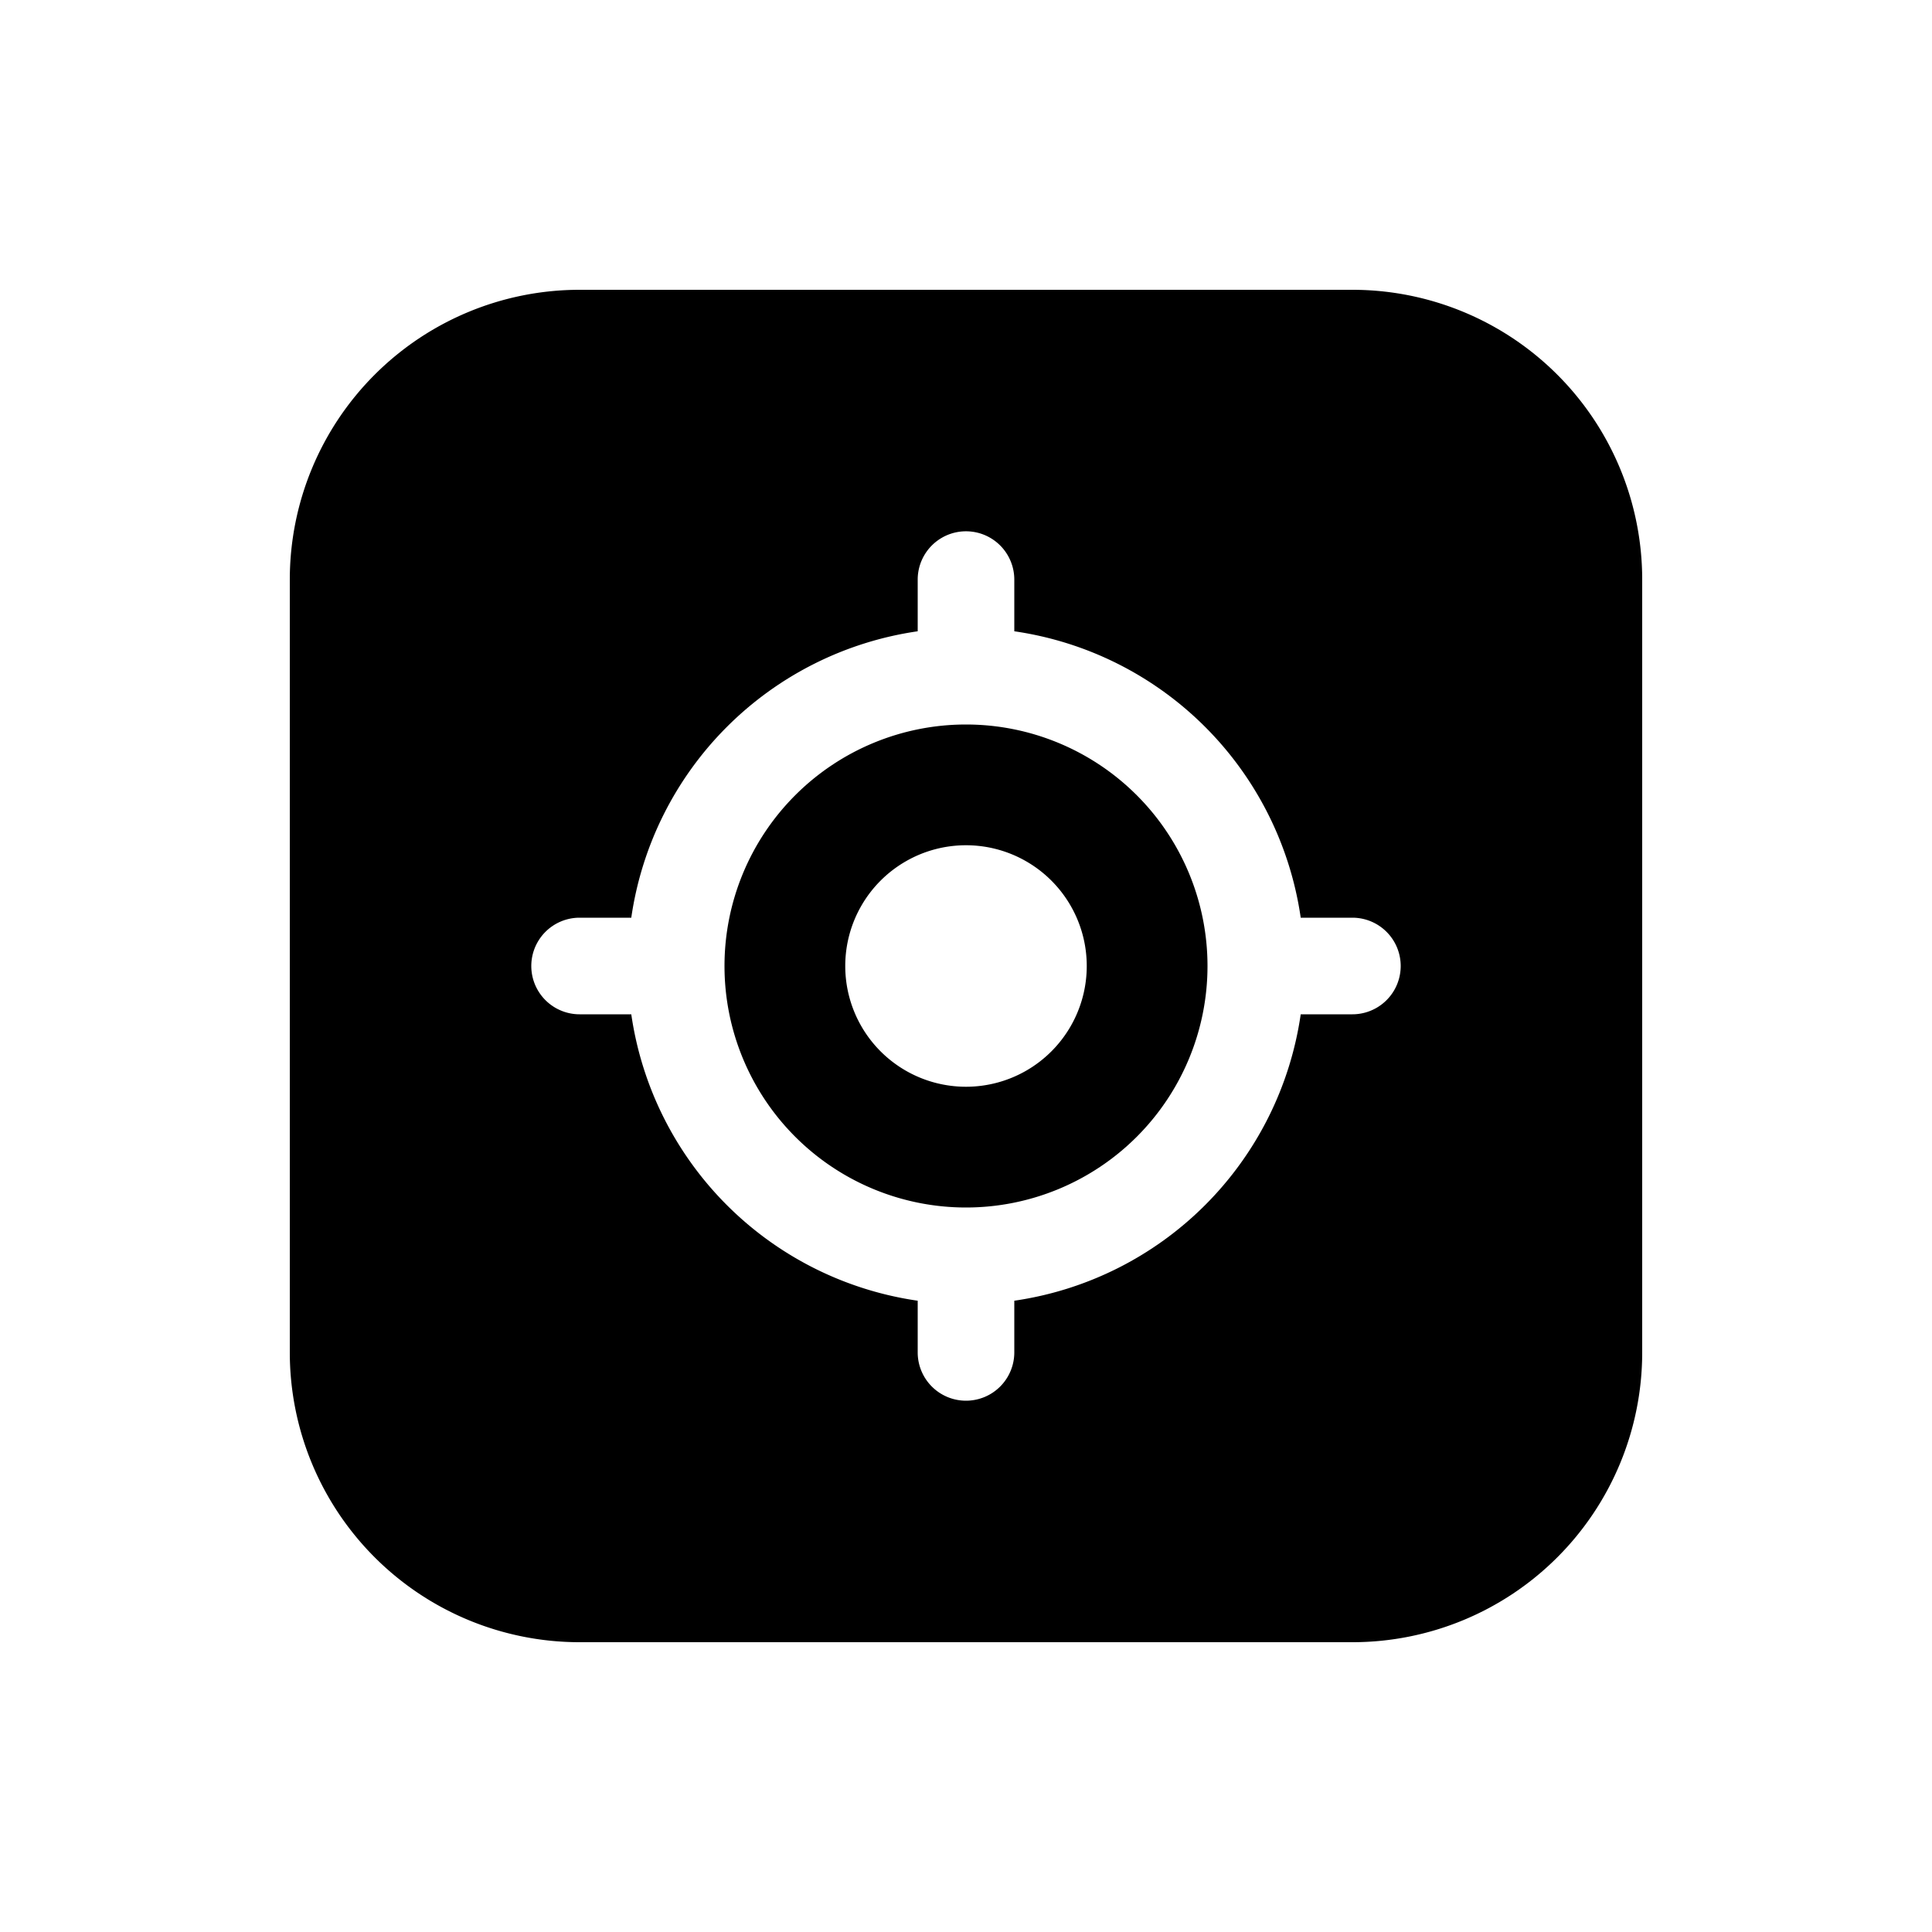 <svg xmlns="http://www.w3.org/2000/svg" width="1em" height="1em" viewBox="0 0 20 20"><path fill="currentColor" d="M6 3a3 3 0 0 0-3 3v8a3 3 0 0 0 3 3h8a3 3 0 0 0 3-3V6a3 3 0 0 0-3-3zm1.5 7a2.5 2.5 0 1 1 5 0a2.5 2.5 0 0 1-5 0m-.965.5H6a.5.5 0 0 1 0-1h.535A3.502 3.502 0 0 1 9.5 6.535V6a.5.5 0 0 1 1 0v.535A3.502 3.502 0 0 1 13.465 9.5H14a.5.5 0 0 1 0 1h-.535a3.503 3.503 0 0 1-2.965 2.965V14a.5.5 0 0 1-1 0v-.535A3.502 3.502 0 0 1 6.535 10.5m4.715-.5a1.25 1.25 0 1 0-2.5 0a1.25 1.25 0 0 0 2.5 0"/></svg>